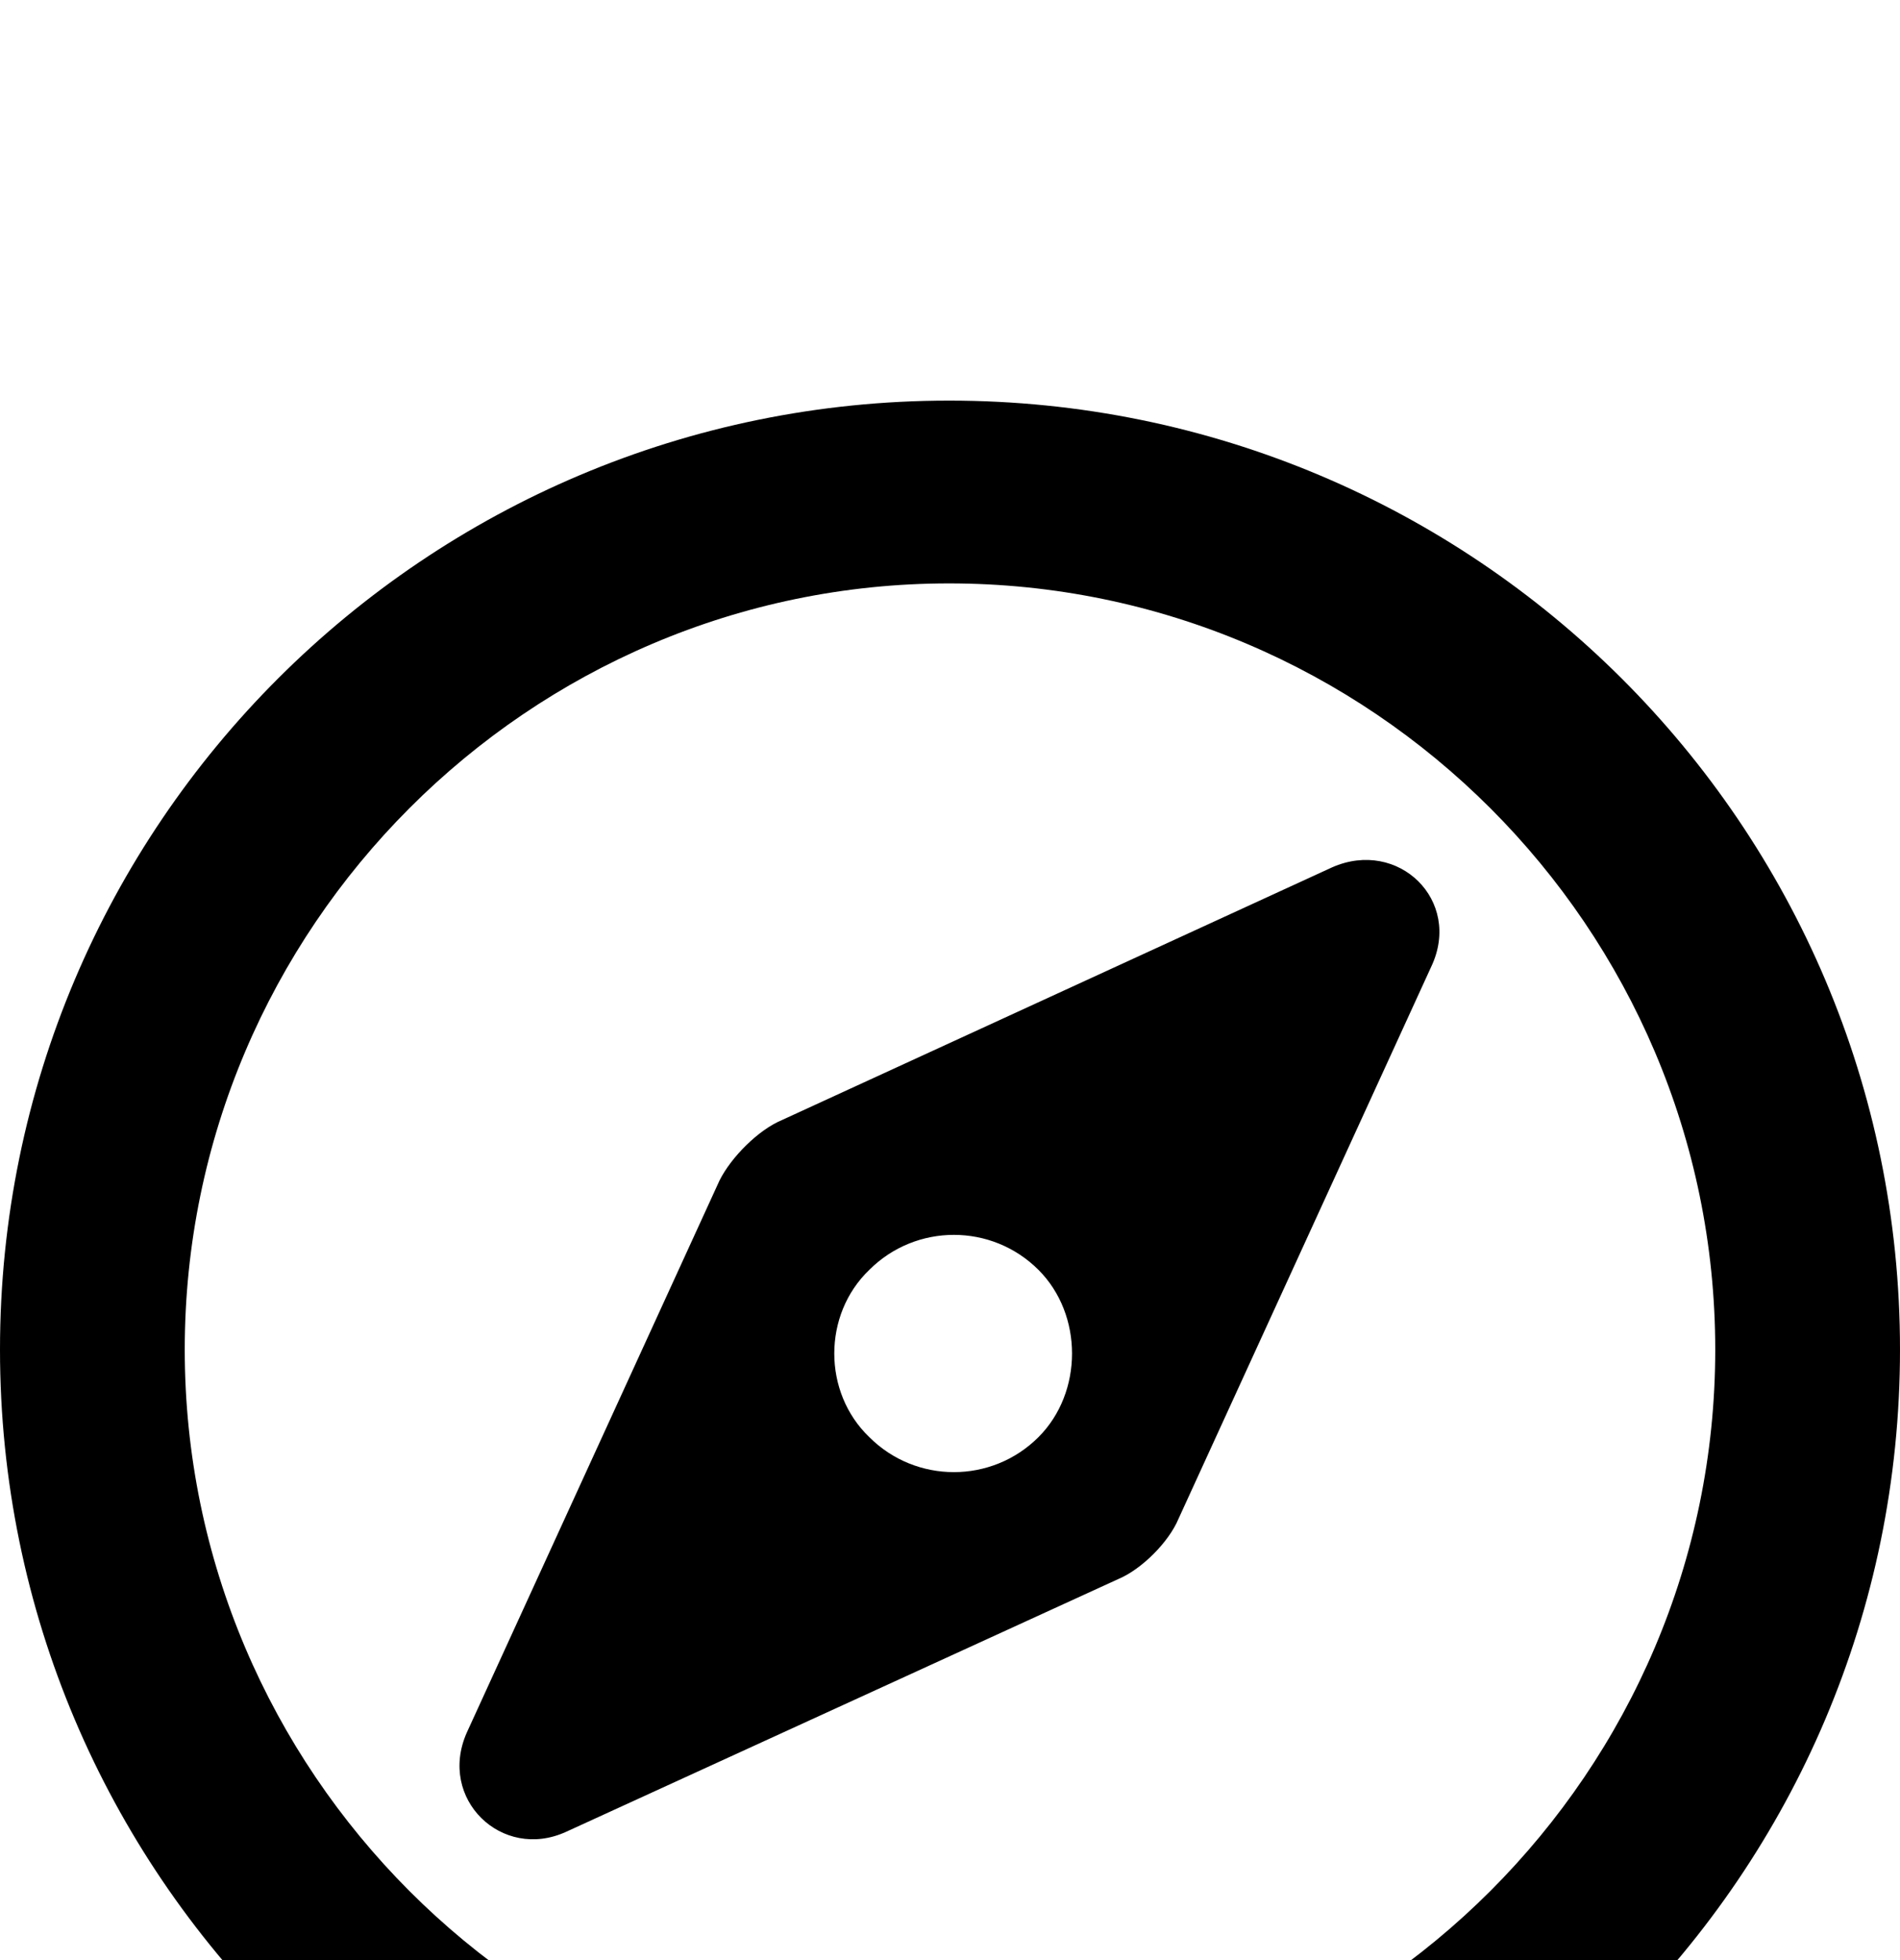 <svg xmlns="http://www.w3.org/2000/svg" viewBox="0 -189 977 1008"><path fill="currentColor" d="M488 899c217 0 394-177 394-394S705 111 488 111C272 111 95 288 95 505s177 394 393 394zm0-882c270 0 489 218 489 488S758 993 488 993C219 993 0 775 0 505S219 17 488 17zm46 533c23-23 23-63 0-86-24-24-63-24-87 0-24 23-24 63 0 86 24 24 63 24 87 0zM402 387l283-130c34-15 67 17 51 51L606 592c-5 12-19 26-31 31L291 753c-33 15-66-17-51-51l130-284c6-12 20-26 32-31z"/></svg>
